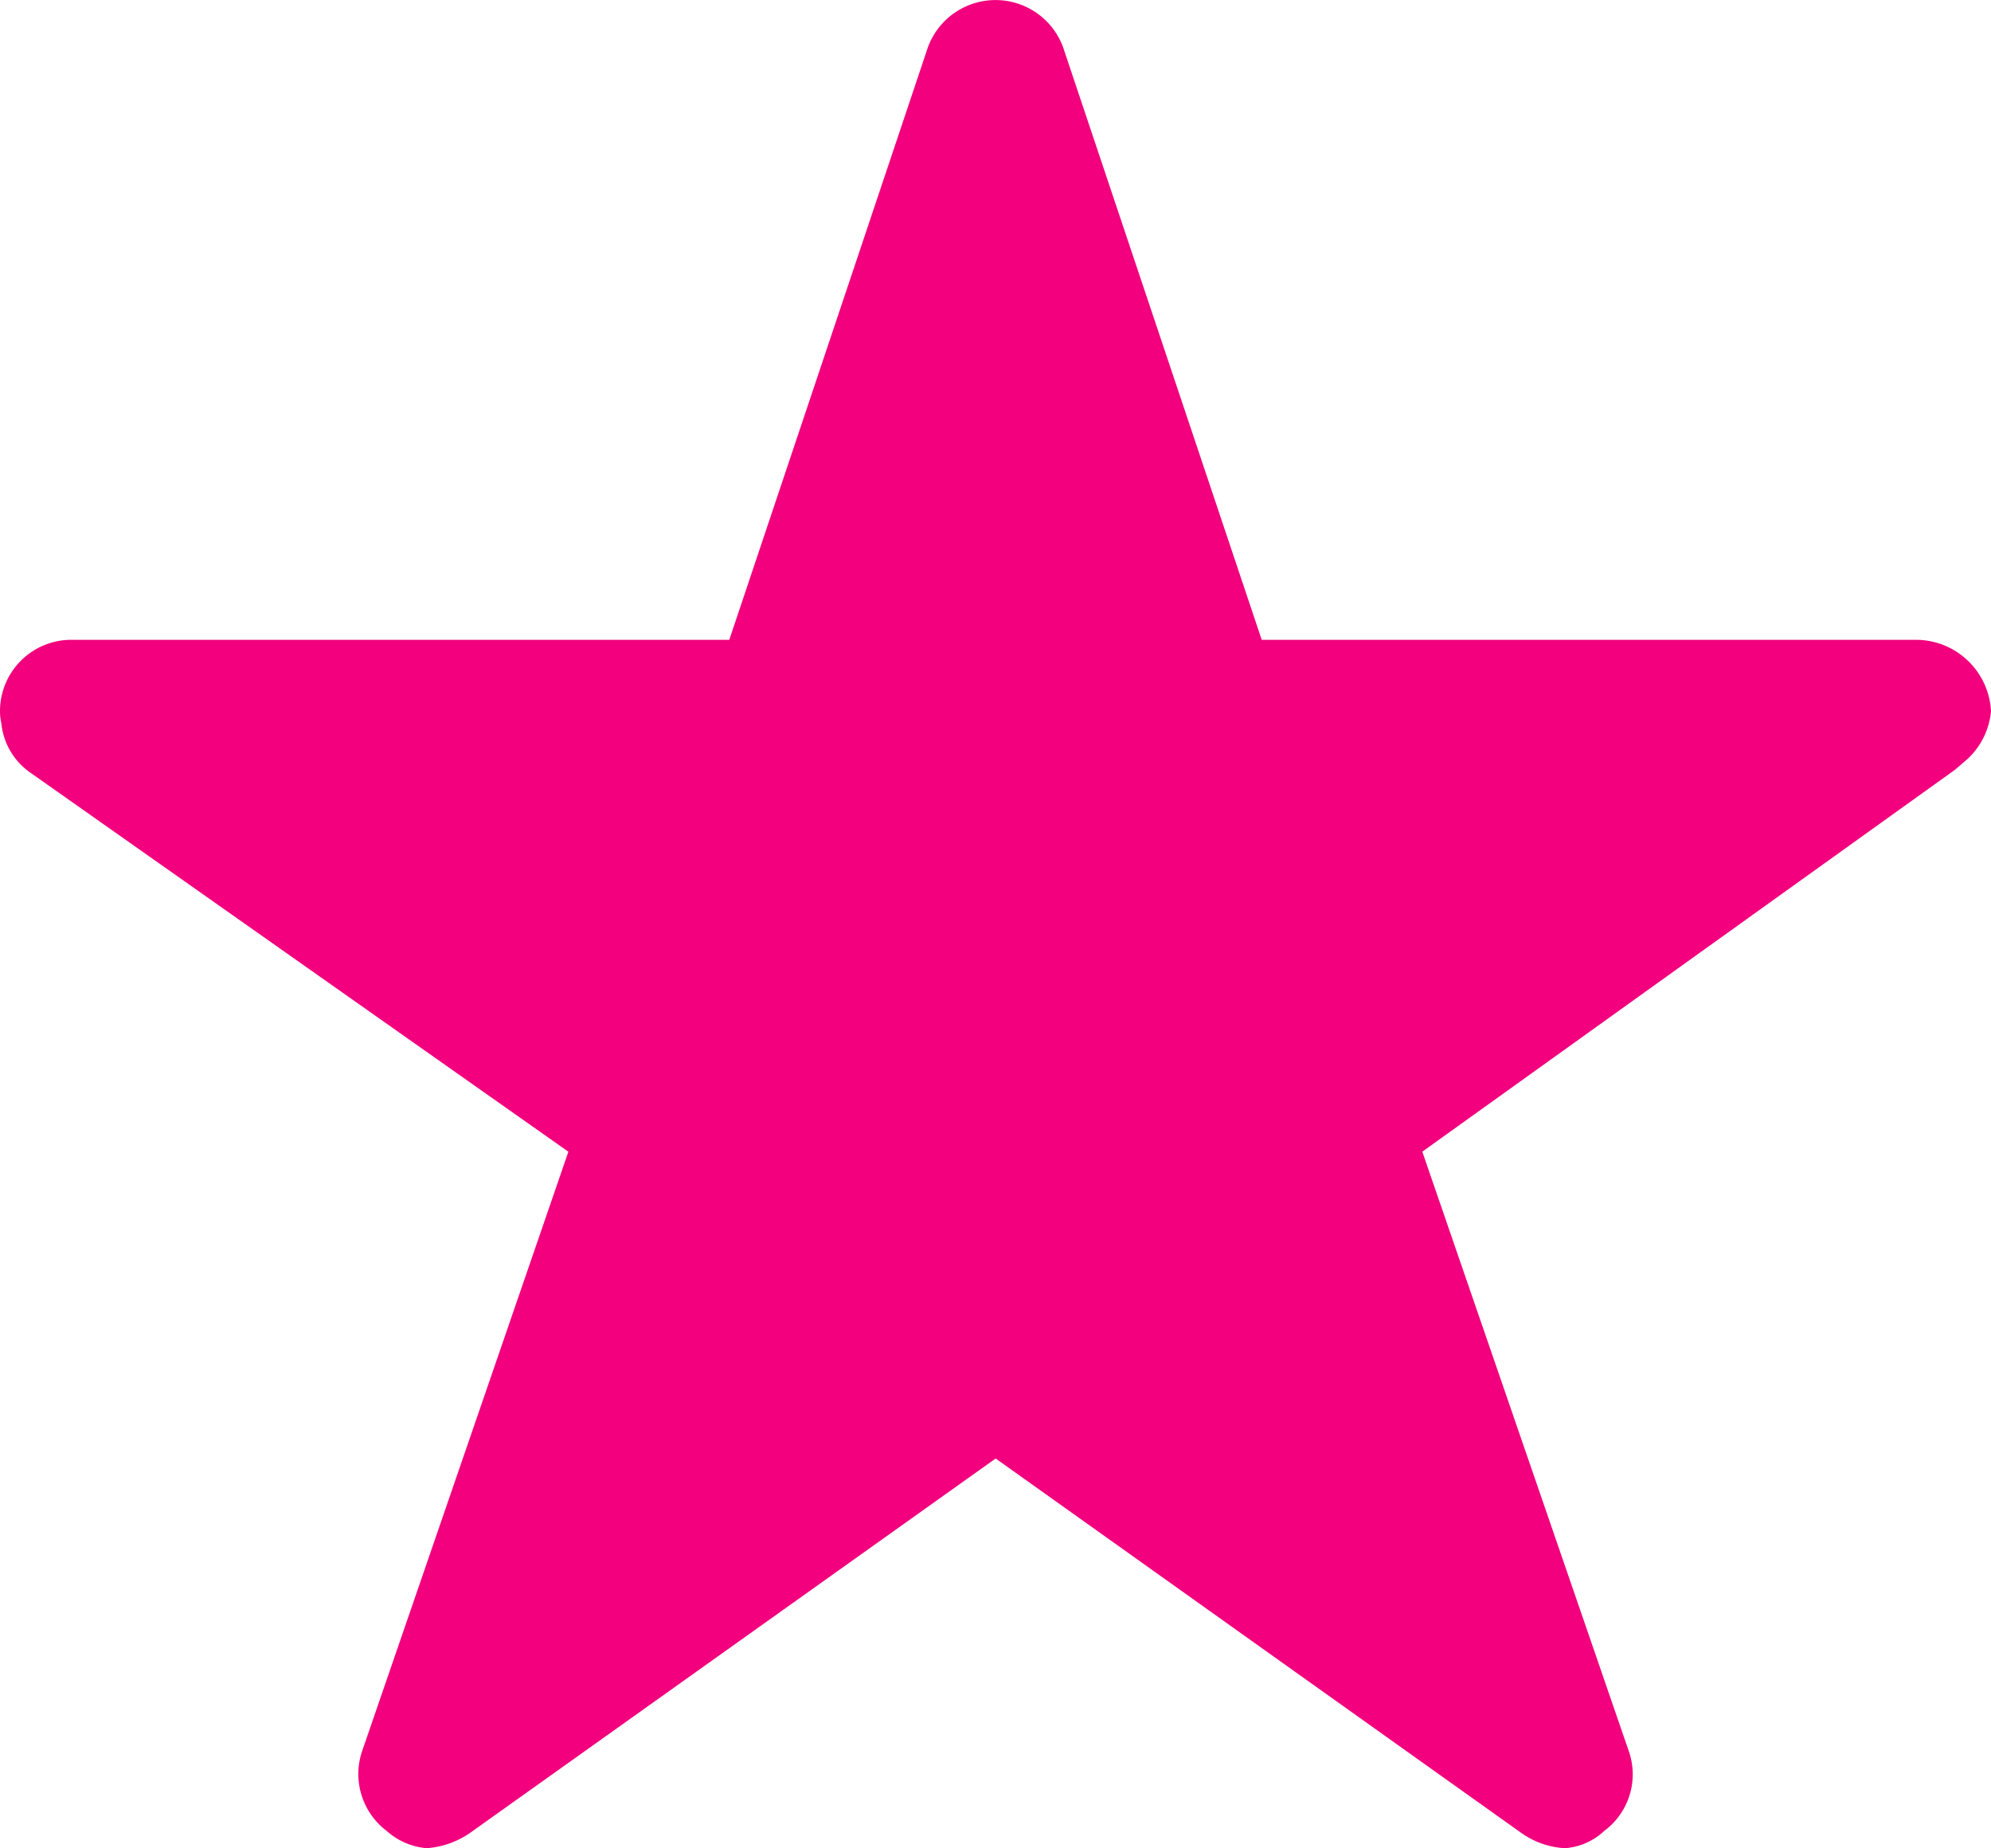 <svg xmlns="http://www.w3.org/2000/svg" width="44.025" height="40.881" viewBox="0 0 44.025 40.881">
  <path id="Icon_ionic-ios-star" data-name="Icon ionic-ios-star" d="M44.6,17.526H30.149L25.756,4.417a1.592,1.592,0,0,0-2.987,0L18.376,17.526H3.822A1.577,1.577,0,0,0,2.25,19.1a1.156,1.156,0,0,0,.029.265,1.511,1.511,0,0,0,.658,1.11l11.881,8.373L10.259,42.1a1.577,1.577,0,0,0,.54,1.769,1.521,1.521,0,0,0,.884.383,1.926,1.926,0,0,0,.983-.354l11.6-8.265,11.6,8.265a1.841,1.841,0,0,0,.983.354,1.412,1.412,0,0,0,.875-.383,1.558,1.558,0,0,0,.54-1.769L33.7,28.847,45.479,20.4l.285-.246a1.649,1.649,0,0,0,.511-1.051A1.664,1.664,0,0,0,44.6,17.526Z" transform="translate(-2.25 -3.375)" fill="#f2007d"/>
</svg>
